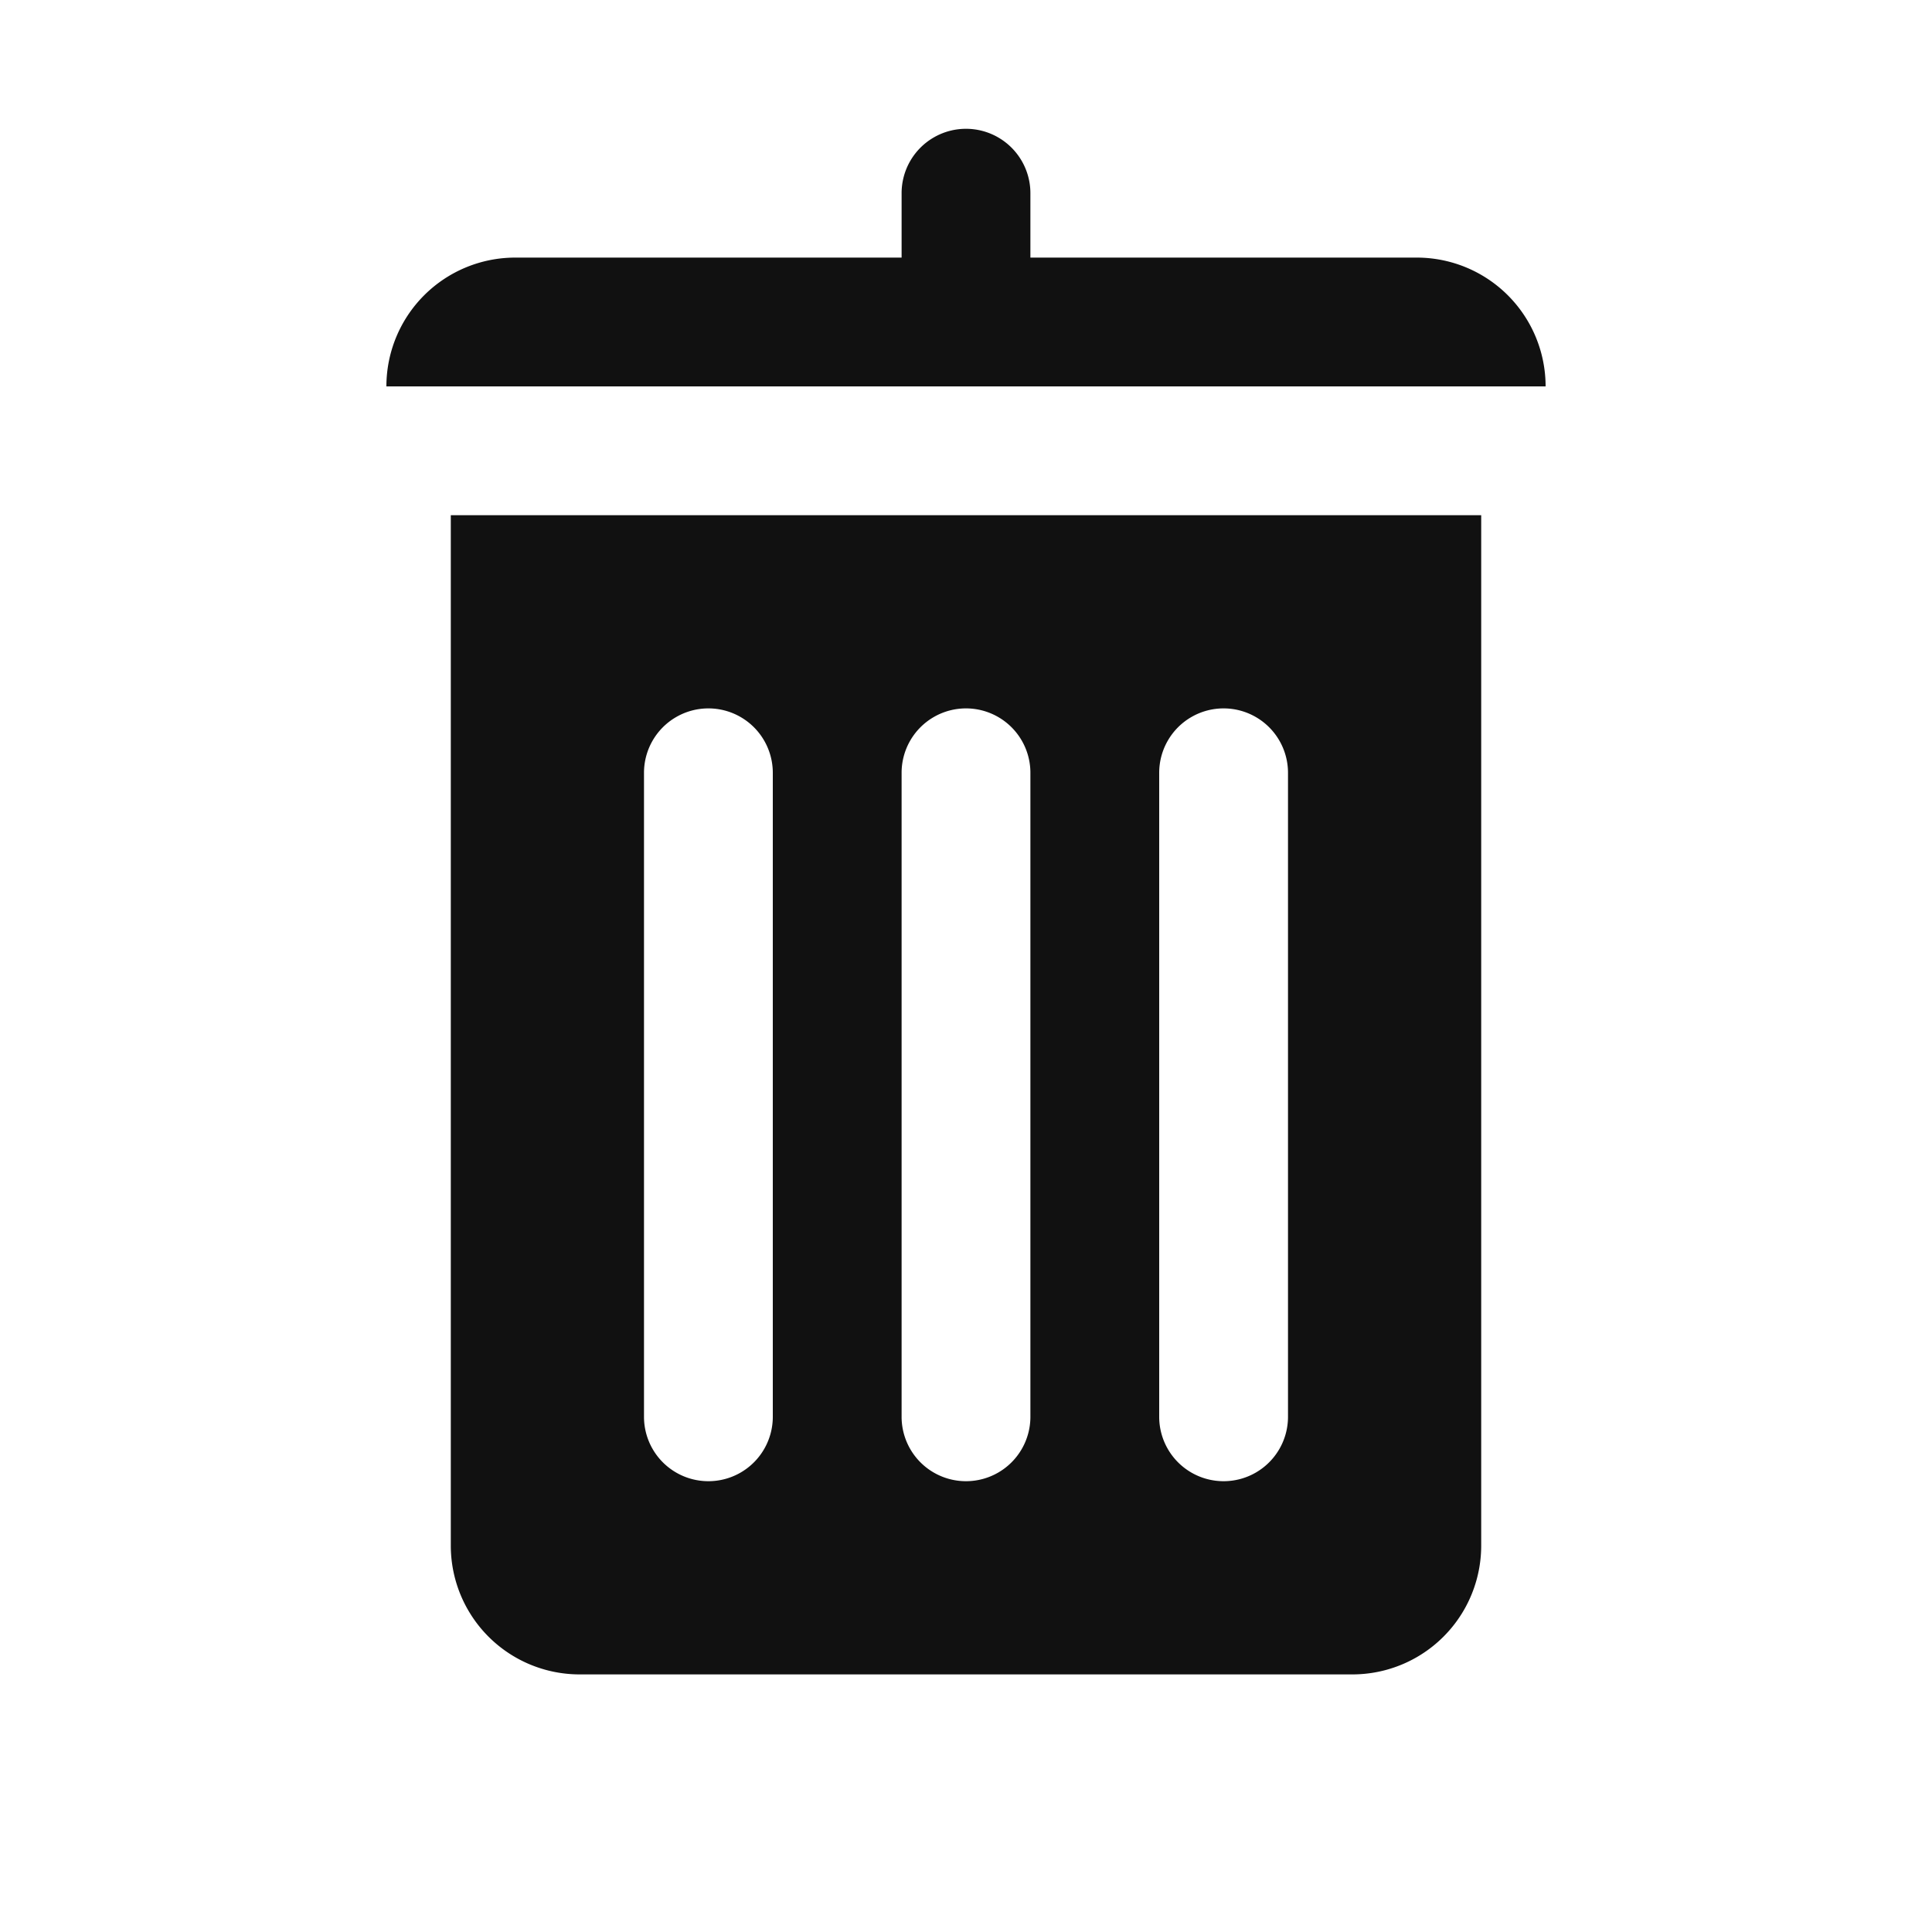 <svg xmlns="http://www.w3.org/2000/svg" width="30" height="30" viewBox="0 0 30 30">
    <g fill="none" fill-rule="evenodd">
        <path fill="none" d="M0 30h30V0H0z"/>
        <path fill="#111" d="M20 22a1 1 0 0 1-2 0V12a1 1 0 0 1 2 0v10zm-4 0a1 1 0 0 1-2 0V12a1 1 0 0 1 2 0v10zm-4 0a1 1 0 0 1-2 0V12a1 1 0 0 1 2 0v10zM7 8v16a2 2 0 0 0 2 2h12a2 2 0 0 0 2-2V8H7zM22 4h-6V3a1 1 0 0 0-2 0v1H8a2 2 0 0 0-2 2h18a2 2 0 0 0-2-2"/>
    </g>
</svg>
